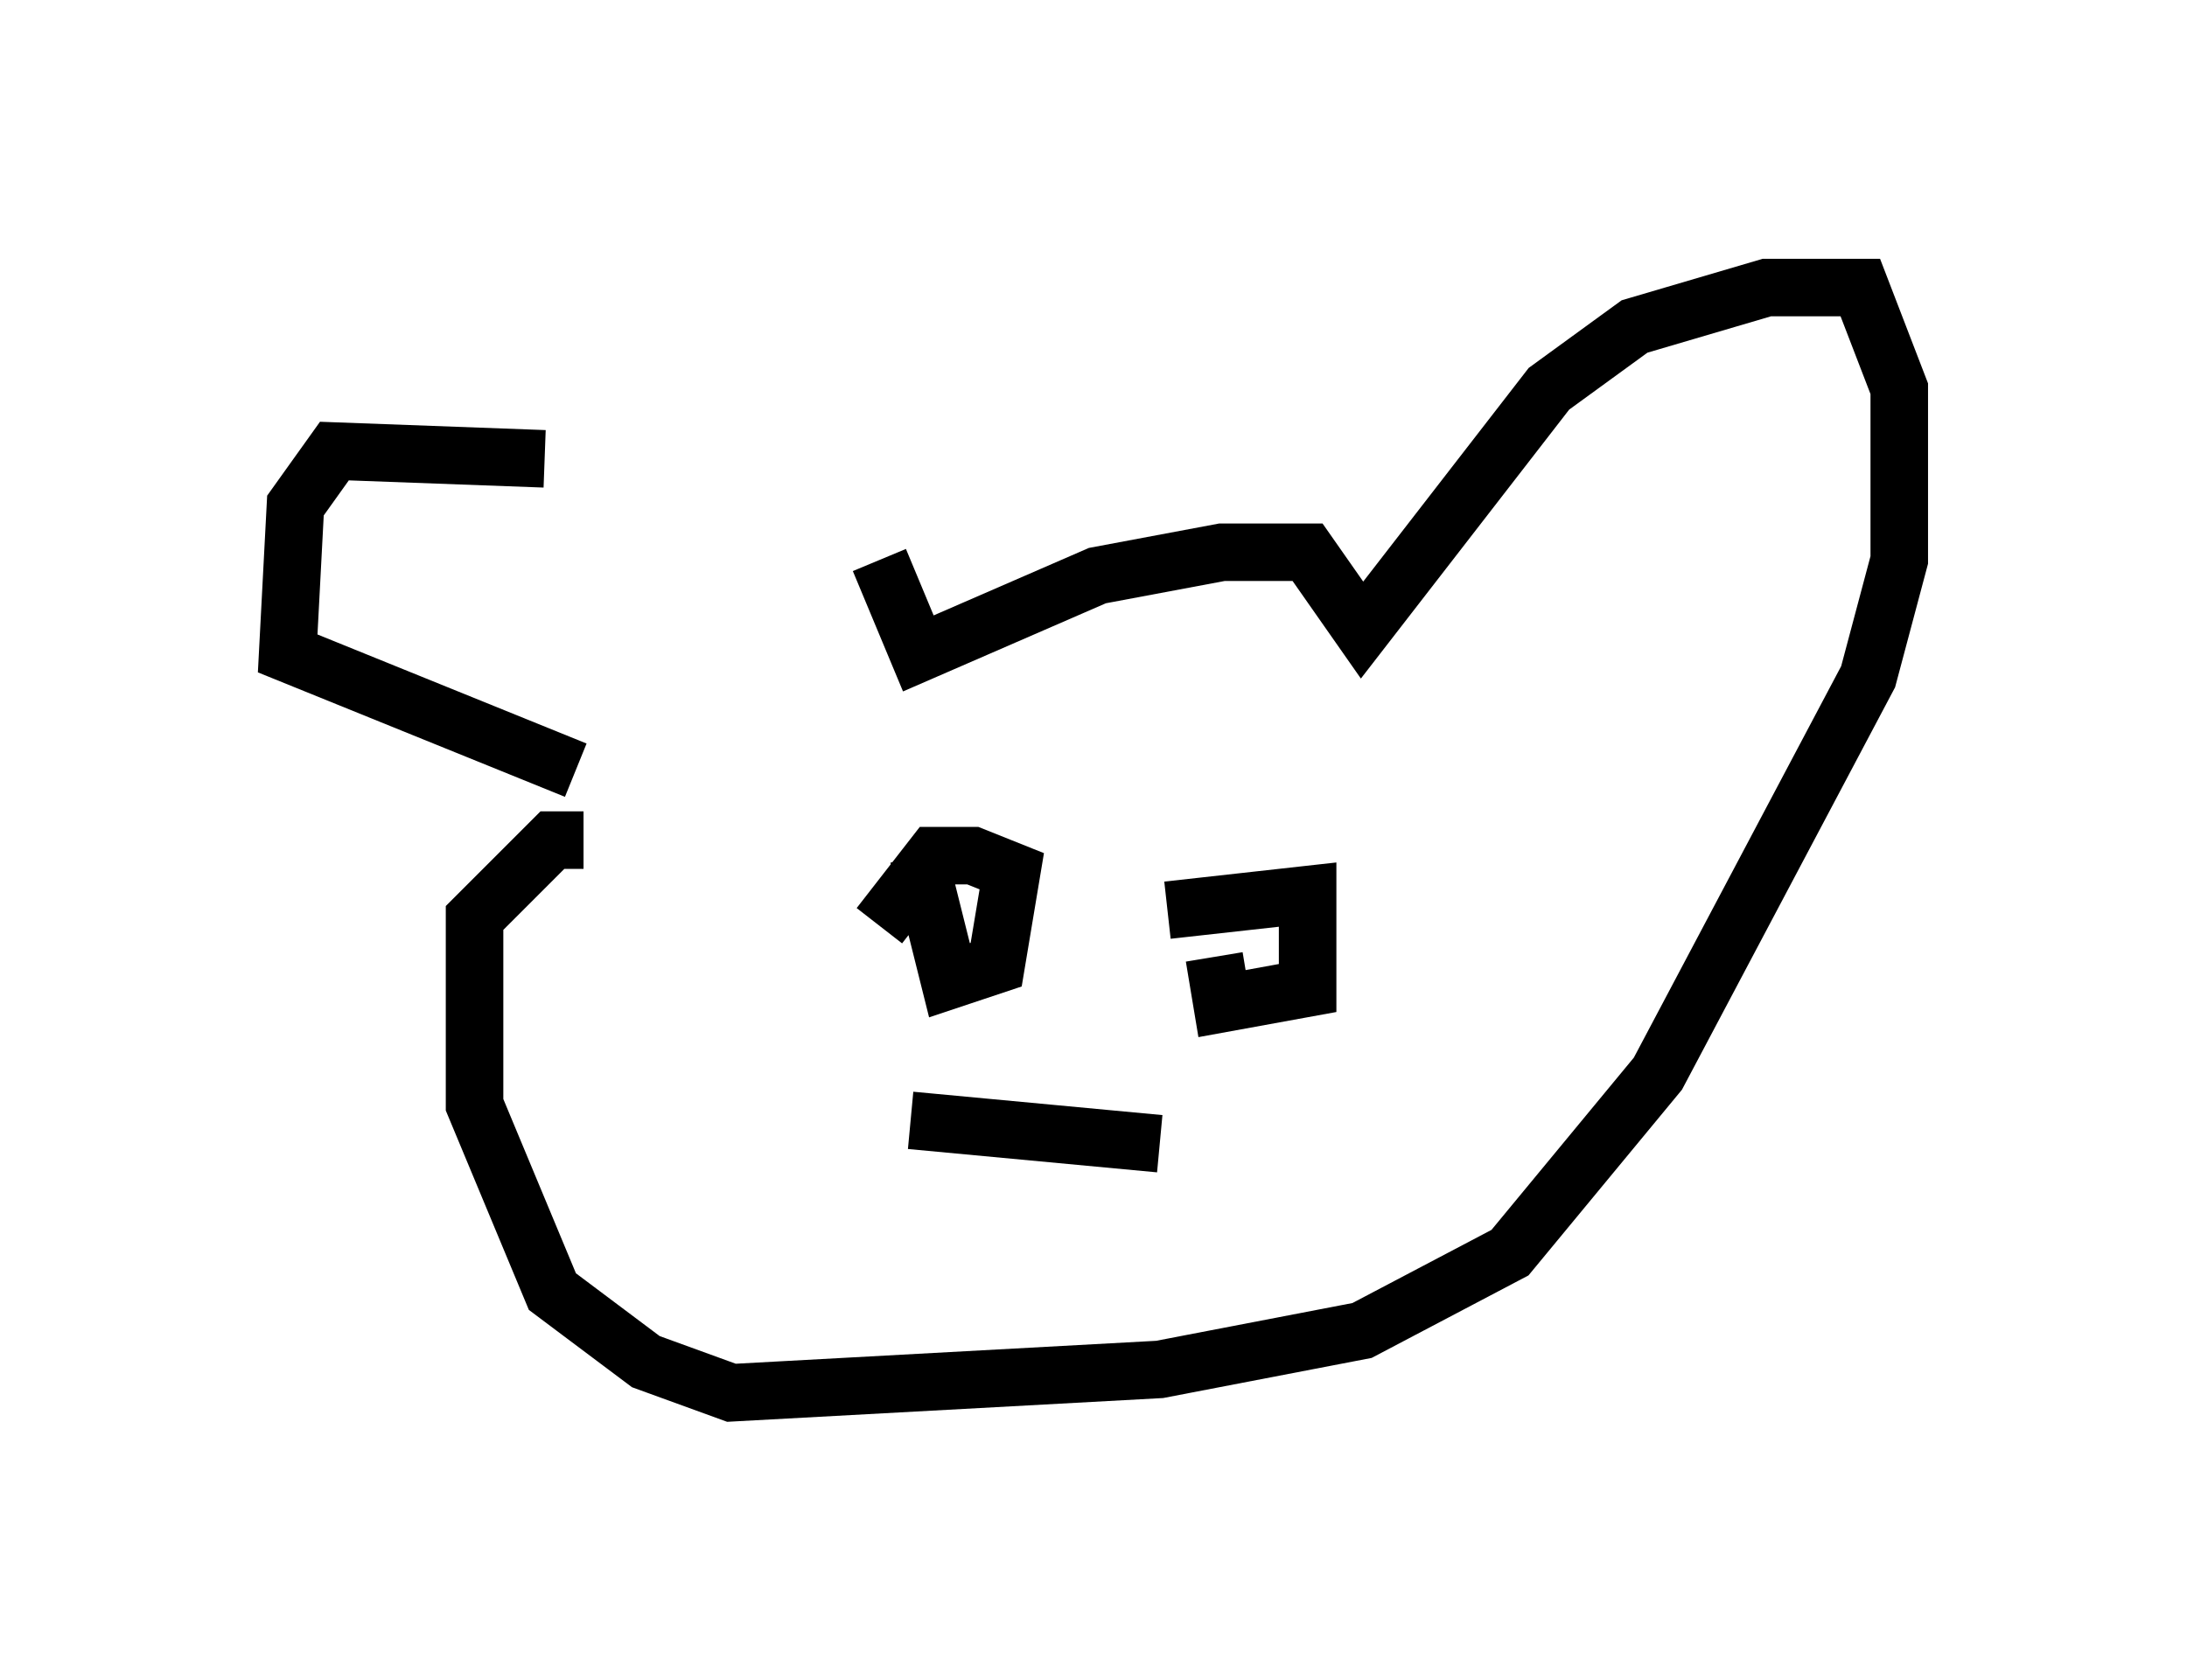 <?xml version="1.0" encoding="utf-8" ?>
<svg baseProfile="full" height="29.215" version="1.1" width="38.011" xmlns="http://www.w3.org/2000/svg" xmlns:ev="http://www.w3.org/2001/xml-events" xmlns:xlink="http://www.w3.org/1999/xlink"><defs /><rect fill="white" height="29.215" width="38.011" x="0" y="0" /><path d="M14.202, 10.007 m-4.736, -2.03 l-3.654, -0.135 -0.677, 0.947 l-0.135, 2.571 5.007, 2.03 m5.277, -3.654 l0.677, 1.624 3.112, -1.353 l2.165, -0.406 1.488, 0.0 l0.947, 1.353 3.248, -4.195 l1.488, -1.083 2.3, -0.677 l1.624, 0.0 0.677, 1.759 l0.0, 2.977 -0.541, 2.03 l-3.654, 6.901 -2.571, 3.112 l-2.571, 1.353 -3.518, 0.677 l-7.442, 0.406 -1.488, -0.541 l-1.624, -1.218 -1.353, -3.248 l0.0, -3.248 1.353, -1.353 l0.541, 0.0 m5.142, 1.488 l0.947, -1.218 0.677, 0.0 l0.677, 0.271 -0.271, 1.624 l-0.812, 0.271 -0.541, -2.165 m4.33, 0.947 l2.436, -0.271 0.0, 1.624 l-1.488, 0.271 -0.135, -0.812 m-5.277, 2.842 l4.33, 0.406 " fill="none" stroke="black" stroke-width="1" /></svg>